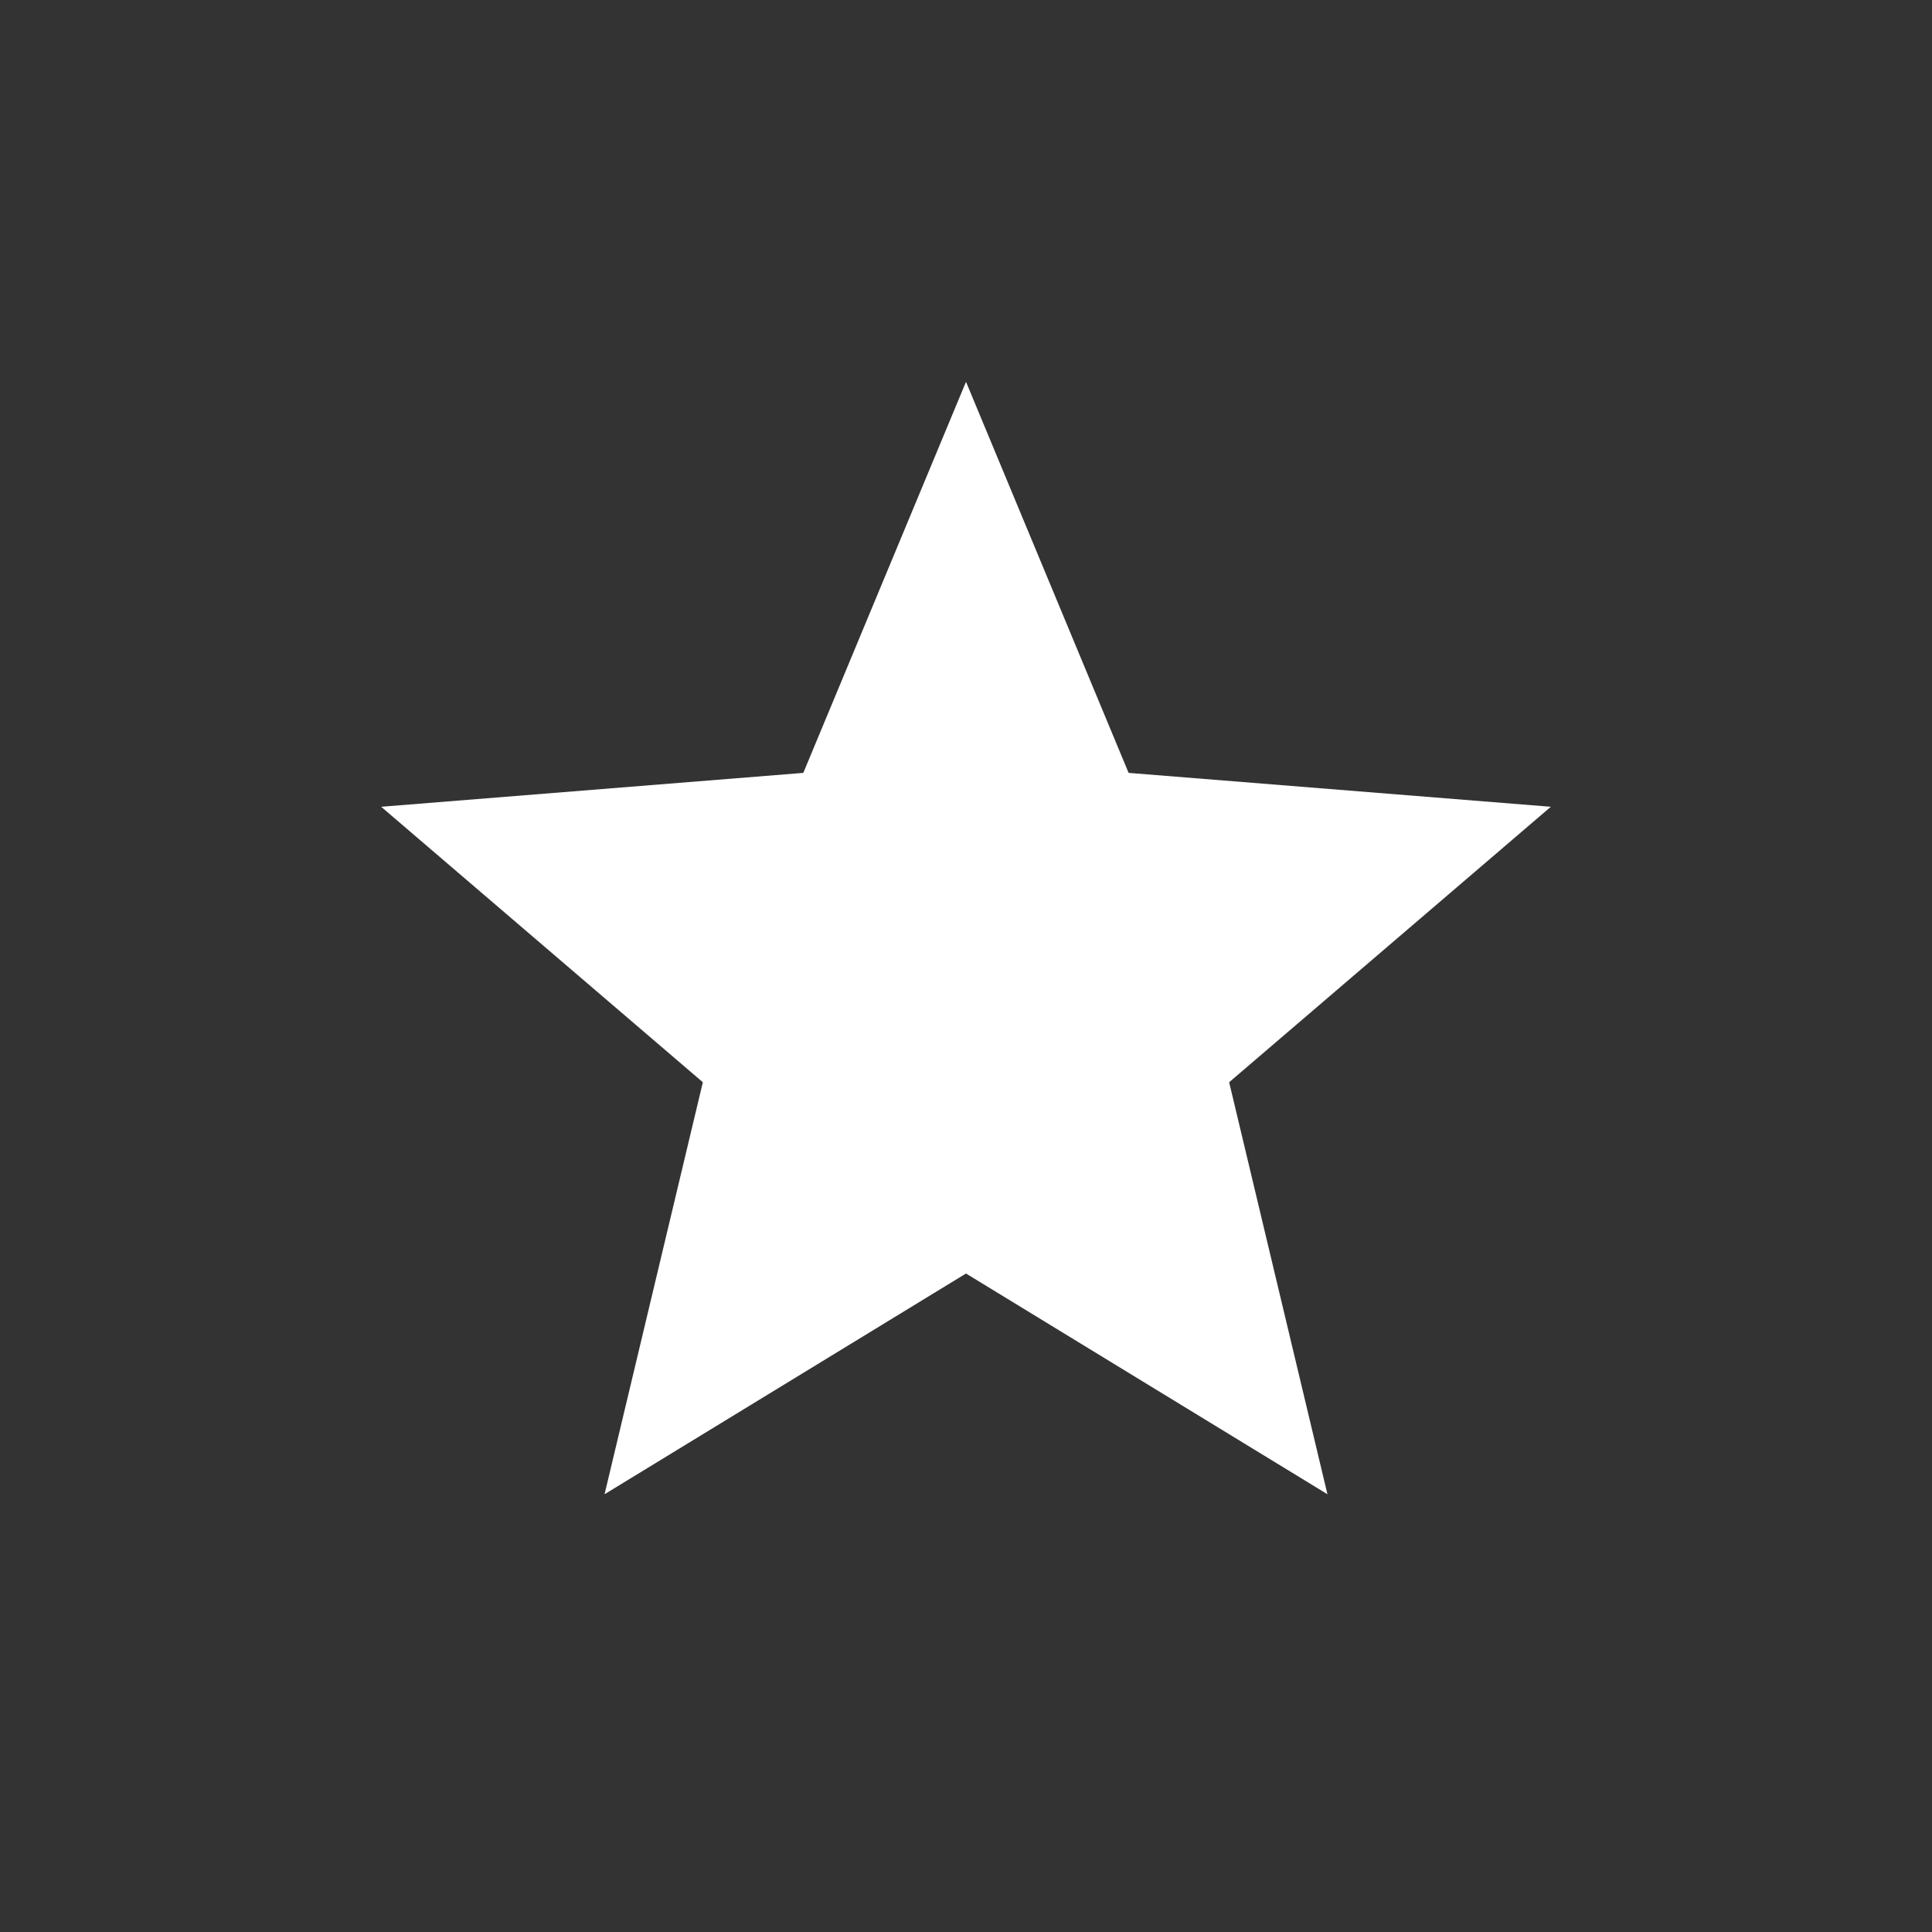 <svg width="24" height="24" viewBox="0 0 24 24" fill="none" xmlns="http://www.w3.org/2000/svg">
<rect x="0" y="0" width="24" height="24" fill="#333333" stroke="none"/>
<path d="M12 15.82L7.51 18.562L8.731 13.444L4.735 10.022L9.979 9.601L12 4.743L14.02 9.601L19.265 10.022L15.269 13.444L16.49 18.562L12 15.82Z" fill="white"/>
</svg>
